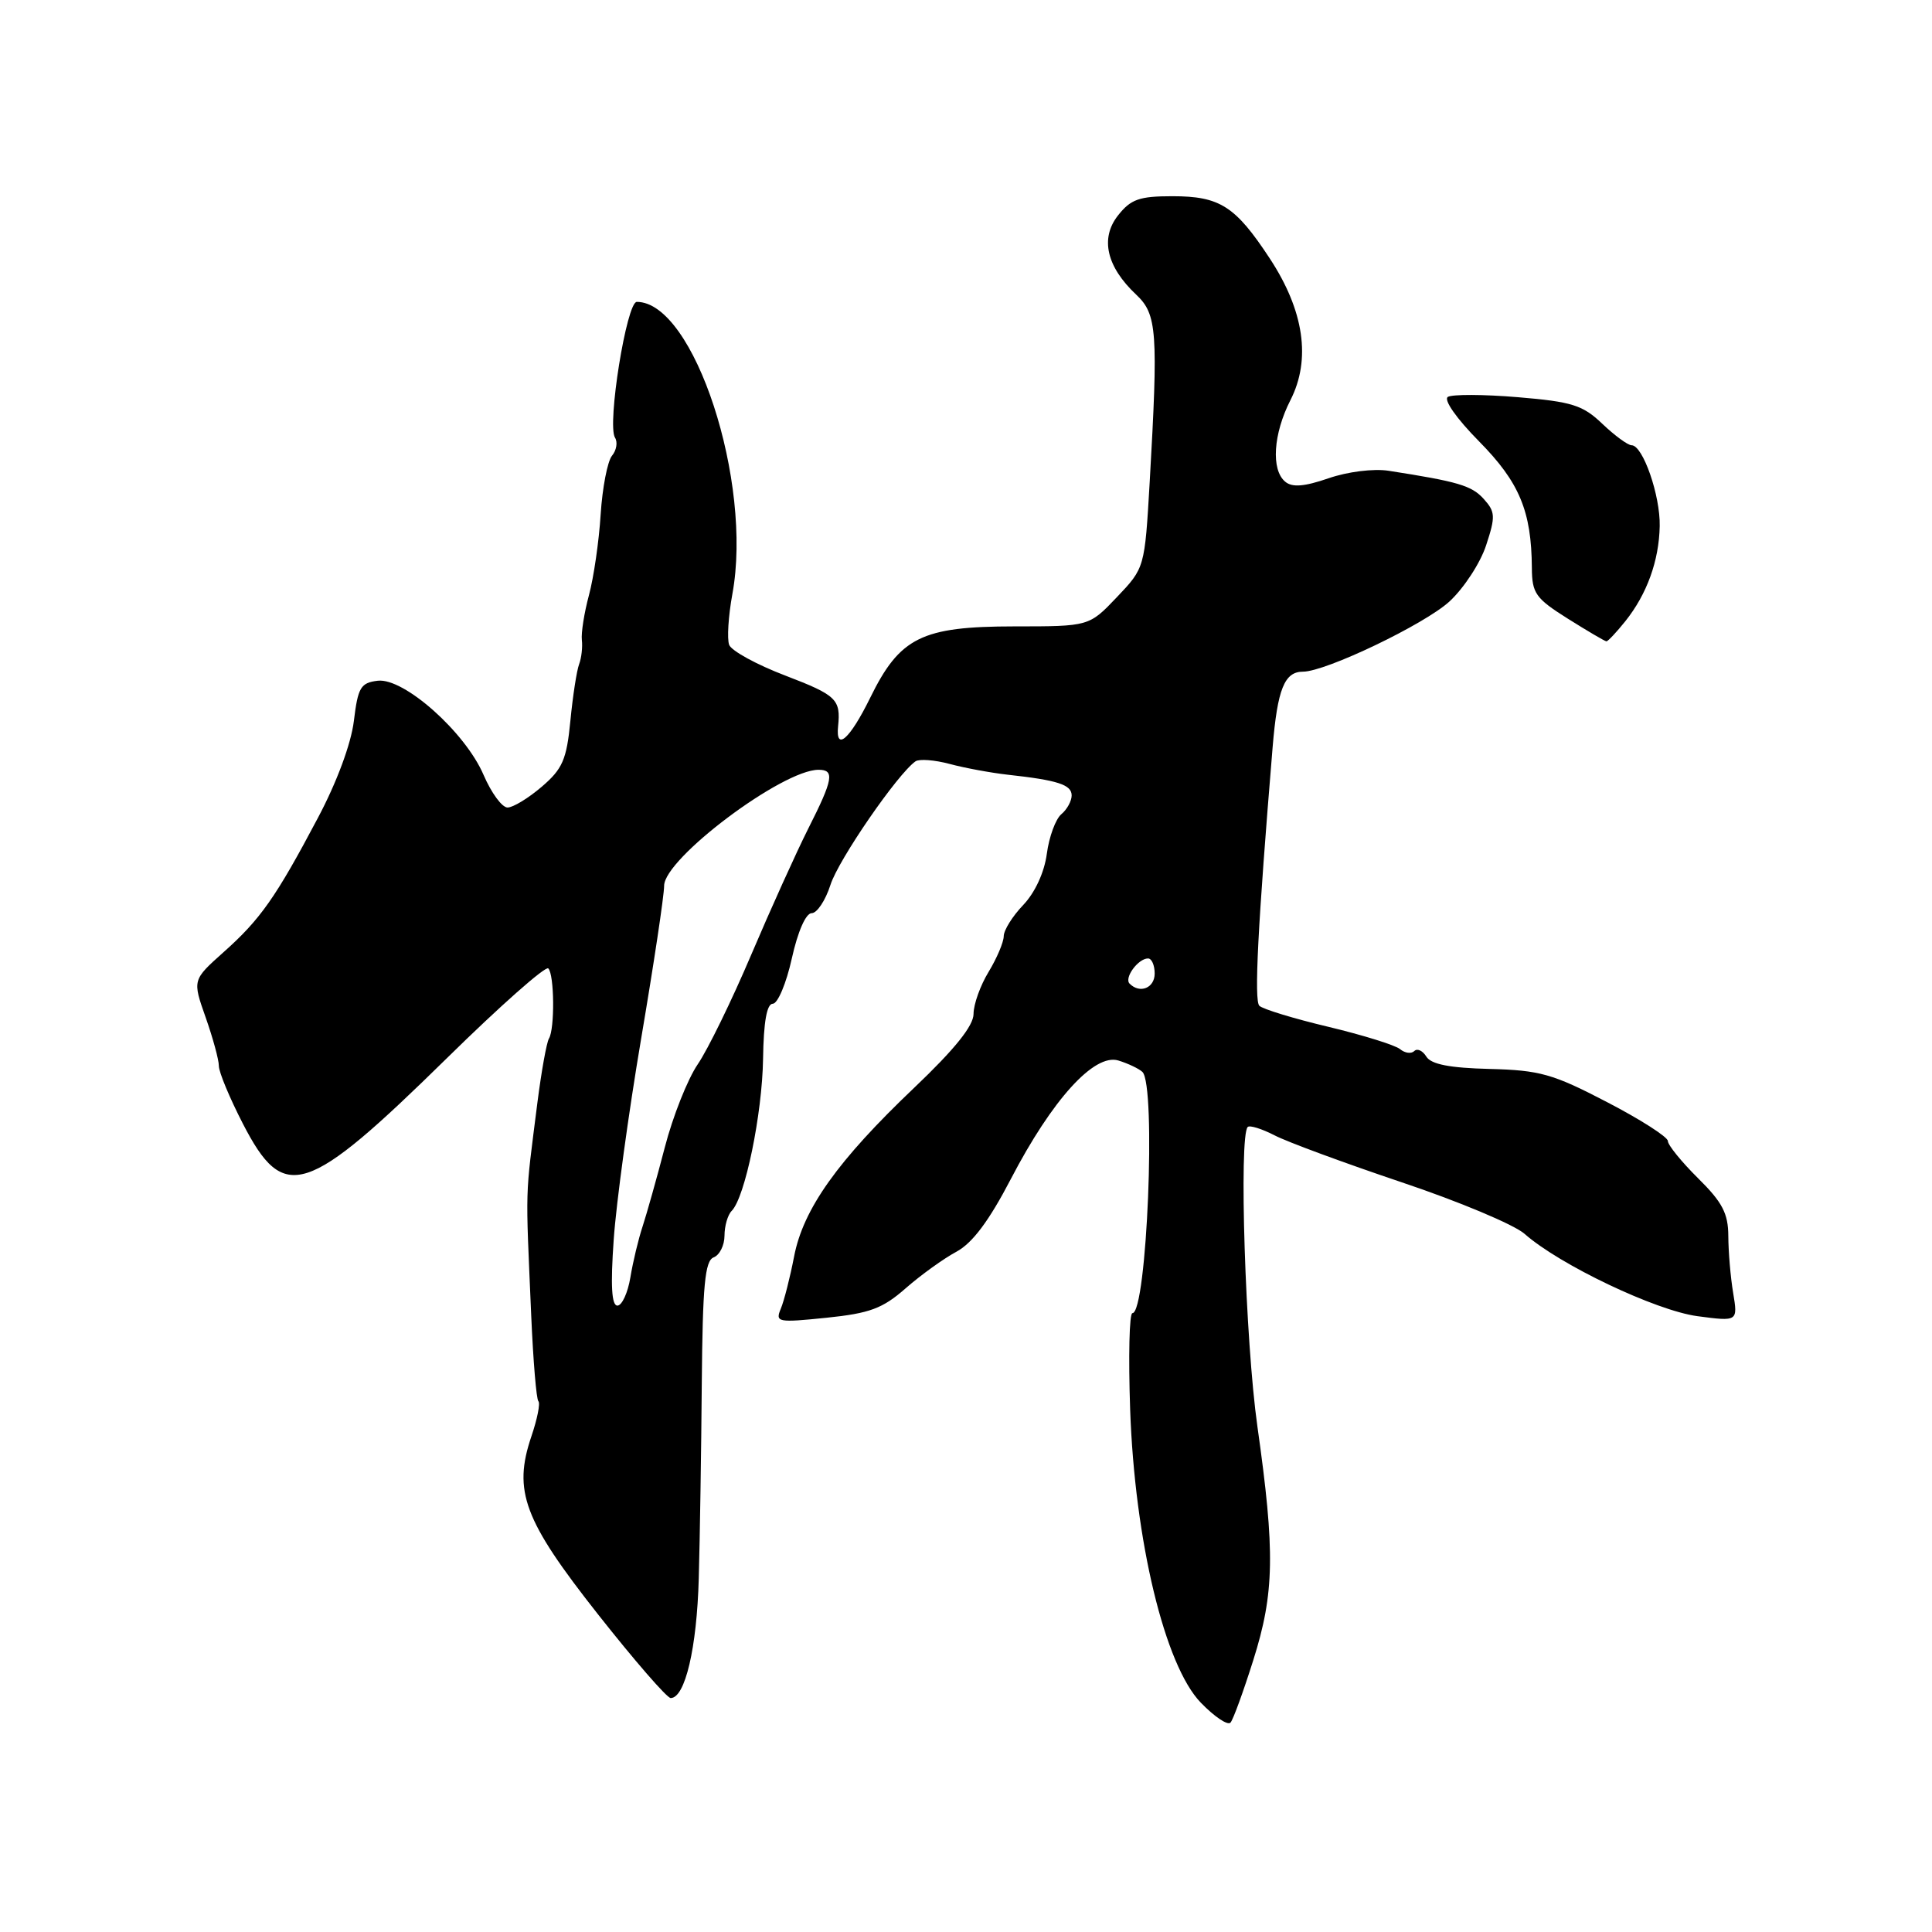 <?xml version="1.0" encoding="UTF-8" standalone="no"?>
<!DOCTYPE svg PUBLIC "-//W3C//DTD SVG 1.1//EN" "http://www.w3.org/Graphics/SVG/1.1/DTD/svg11.dtd" >
<svg xmlns="http://www.w3.org/2000/svg" xmlns:xlink="http://www.w3.org/1999/xlink" version="1.1" viewBox="0 0 256 256">
 <g >
 <path fill="currentColor"
d=" M 166.06 220.00 C 168.88 211.07 168.97 205.67 166.61 189.00 C 165.01 177.69 164.14 150.53 165.33 149.33 C 165.60 149.07 167.20 149.57 168.89 150.44 C 170.58 151.32 178.16 154.11 185.73 156.66 C 193.31 159.20 200.62 162.27 202.00 163.48 C 206.66 167.60 219.40 173.66 224.92 174.40 C 230.28 175.11 230.28 175.11 229.65 171.30 C 229.30 169.21 229.02 165.83 229.01 163.79 C 229.00 160.79 228.23 159.31 225.00 156.12 C 222.80 153.94 221.00 151.72 221.00 151.19 C 221.00 150.66 217.37 148.33 212.93 146.03 C 205.76 142.29 204.03 141.81 197.38 141.64 C 192.09 141.51 189.64 141.03 189.00 140.01 C 188.51 139.21 187.79 138.88 187.40 139.27 C 187.00 139.66 186.16 139.55 185.52 139.02 C 184.89 138.49 180.61 137.16 176.02 136.06 C 171.43 134.97 167.31 133.71 166.87 133.27 C 166.16 132.56 166.66 122.82 168.63 99.00 C 169.27 91.30 170.20 89.00 172.65 89.00 C 175.67 89.00 188.77 82.72 192.06 79.70 C 193.97 77.94 196.16 74.59 196.92 72.25 C 198.18 68.43 198.14 67.82 196.60 66.11 C 195.00 64.34 193.20 63.81 184.00 62.38 C 182.01 62.07 178.57 62.50 176.05 63.37 C 172.83 64.48 171.23 64.61 170.30 63.83 C 168.40 62.26 168.71 57.49 170.99 53.02 C 173.74 47.62 172.80 41.16 168.24 34.23 C 163.69 27.31 161.64 26.00 155.35 26.00 C 150.96 26.00 149.83 26.40 148.14 28.55 C 145.75 31.58 146.62 35.35 150.56 39.05 C 153.32 41.65 153.48 43.94 152.34 63.88 C 151.68 75.25 151.68 75.25 147.99 79.13 C 144.31 83.00 144.31 83.00 134.40 83.00 C 122.12 83.01 119.23 84.44 115.29 92.49 C 112.61 97.94 110.71 99.63 111.05 96.25 C 111.42 92.67 110.85 92.12 104.09 89.53 C 100.28 88.08 96.92 86.24 96.62 85.45 C 96.32 84.66 96.51 81.63 97.04 78.73 C 99.78 63.89 91.97 40.00 84.38 40.00 C 83.03 40.00 80.42 56.25 81.49 57.99 C 81.87 58.59 81.69 59.67 81.09 60.39 C 80.50 61.11 79.82 64.60 79.59 68.16 C 79.37 71.71 78.67 76.53 78.04 78.86 C 77.41 81.20 76.99 83.87 77.10 84.81 C 77.21 85.74 77.05 87.17 76.74 88.00 C 76.42 88.83 75.90 92.20 75.58 95.50 C 75.08 100.66 74.54 101.89 71.78 104.25 C 70.02 105.76 67.98 107.00 67.25 107.00 C 66.52 107.00 65.10 105.06 64.08 102.69 C 61.65 97.02 53.54 89.80 50.06 90.20 C 47.79 90.47 47.43 91.07 46.89 95.53 C 46.52 98.56 44.62 103.68 42.11 108.40 C 36.56 118.89 34.50 121.83 29.62 126.17 C 25.50 129.85 25.50 129.85 27.25 134.81 C 28.21 137.54 29.00 140.43 29.00 141.24 C 29.00 142.06 30.43 145.49 32.18 148.89 C 37.64 159.48 40.53 158.55 59.25 140.18 C 66.26 133.29 72.29 127.96 72.65 128.32 C 73.46 129.12 73.52 136.34 72.74 137.61 C 72.43 138.12 71.75 141.90 71.22 146.02 C 69.55 159.26 69.63 156.57 70.39 174.34 C 70.65 180.31 71.07 185.41 71.34 185.67 C 71.61 185.94 71.19 188.04 70.41 190.33 C 67.96 197.57 69.40 201.43 79.24 213.91 C 84.05 220.01 88.38 225.00 88.87 225.00 C 90.78 225.00 92.34 218.36 92.59 209.15 C 92.74 203.84 92.92 192.22 92.99 183.33 C 93.10 170.29 93.41 167.06 94.56 166.61 C 95.35 166.31 96.00 165.01 96.00 163.73 C 96.00 162.45 96.43 160.97 96.95 160.45 C 98.72 158.68 101.00 147.62 101.11 140.29 C 101.18 135.40 101.61 133.00 102.40 133.00 C 103.05 133.00 104.19 130.30 104.92 127.00 C 105.71 123.43 106.78 121.00 107.55 121.00 C 108.26 121.00 109.38 119.31 110.04 117.25 C 111.09 113.93 118.94 102.53 121.31 100.88 C 121.80 100.54 123.84 100.69 125.85 101.23 C 127.86 101.77 131.30 102.40 133.50 102.65 C 140.17 103.38 142.00 103.98 142.00 105.40 C 142.00 106.14 141.38 107.27 140.63 107.89 C 139.88 108.52 139.01 110.87 138.71 113.13 C 138.38 115.61 137.14 118.28 135.58 119.92 C 134.16 121.40 133.00 123.26 133.00 124.05 C 132.99 124.85 132.09 126.97 131.00 128.77 C 129.90 130.57 129.00 133.08 129.00 134.35 C 129.00 135.92 126.51 139.02 121.15 144.12 C 111.00 153.77 106.43 160.19 105.22 166.50 C 104.69 169.25 103.90 172.36 103.46 173.41 C 102.71 175.21 103.04 175.27 109.51 174.61 C 115.25 174.02 116.95 173.39 120.01 170.70 C 122.02 168.94 125.05 166.76 126.73 165.86 C 128.86 164.71 131.05 161.78 133.95 156.21 C 139.42 145.70 144.99 139.56 148.18 140.52 C 149.46 140.91 150.89 141.59 151.37 142.03 C 153.22 143.75 151.97 174.00 150.05 174.00 C 149.64 174.00 149.51 179.74 149.75 186.75 C 150.36 204.15 154.34 220.70 159.12 225.62 C 160.92 227.48 162.69 228.67 163.05 228.25 C 163.41 227.84 164.76 224.12 166.06 220.00 Z  M 215.36 82.32 C 218.23 78.73 219.83 74.30 219.92 69.72 C 220.01 65.67 217.69 59.00 216.20 59.00 C 215.70 59.00 213.96 57.72 212.32 56.16 C 209.73 53.68 208.31 53.23 201.12 52.63 C 196.60 52.25 192.43 52.24 191.85 52.59 C 191.25 52.97 192.99 55.45 195.97 58.47 C 201.33 63.90 202.93 67.73 202.98 75.25 C 203.00 78.62 203.47 79.29 207.75 81.98 C 210.36 83.62 212.66 84.97 212.86 84.98 C 213.05 84.99 214.18 83.79 215.36 82.32 Z  M 81.32 164.25 C 81.65 159.44 83.29 147.45 84.96 137.60 C 86.63 127.76 88.00 118.65 88.00 117.37 C 88.00 113.76 103.66 102.00 108.46 102.00 C 110.62 102.00 110.41 103.25 107.10 109.79 C 105.51 112.95 102.11 120.47 99.54 126.51 C 96.97 132.56 93.78 139.09 92.45 141.03 C 91.12 142.98 89.15 147.93 88.09 152.03 C 87.02 156.14 85.69 160.85 85.15 162.50 C 84.60 164.15 83.87 167.19 83.53 169.25 C 83.19 171.31 82.41 173.00 81.81 173.00 C 81.04 173.00 80.89 170.33 81.32 164.25 Z  M 149.68 130.34 C 148.92 129.58 150.81 127.00 152.12 127.00 C 152.61 127.00 153.00 127.90 153.00 129.00 C 153.00 130.92 151.04 131.71 149.68 130.34 Z "/>
</g>
</svg>